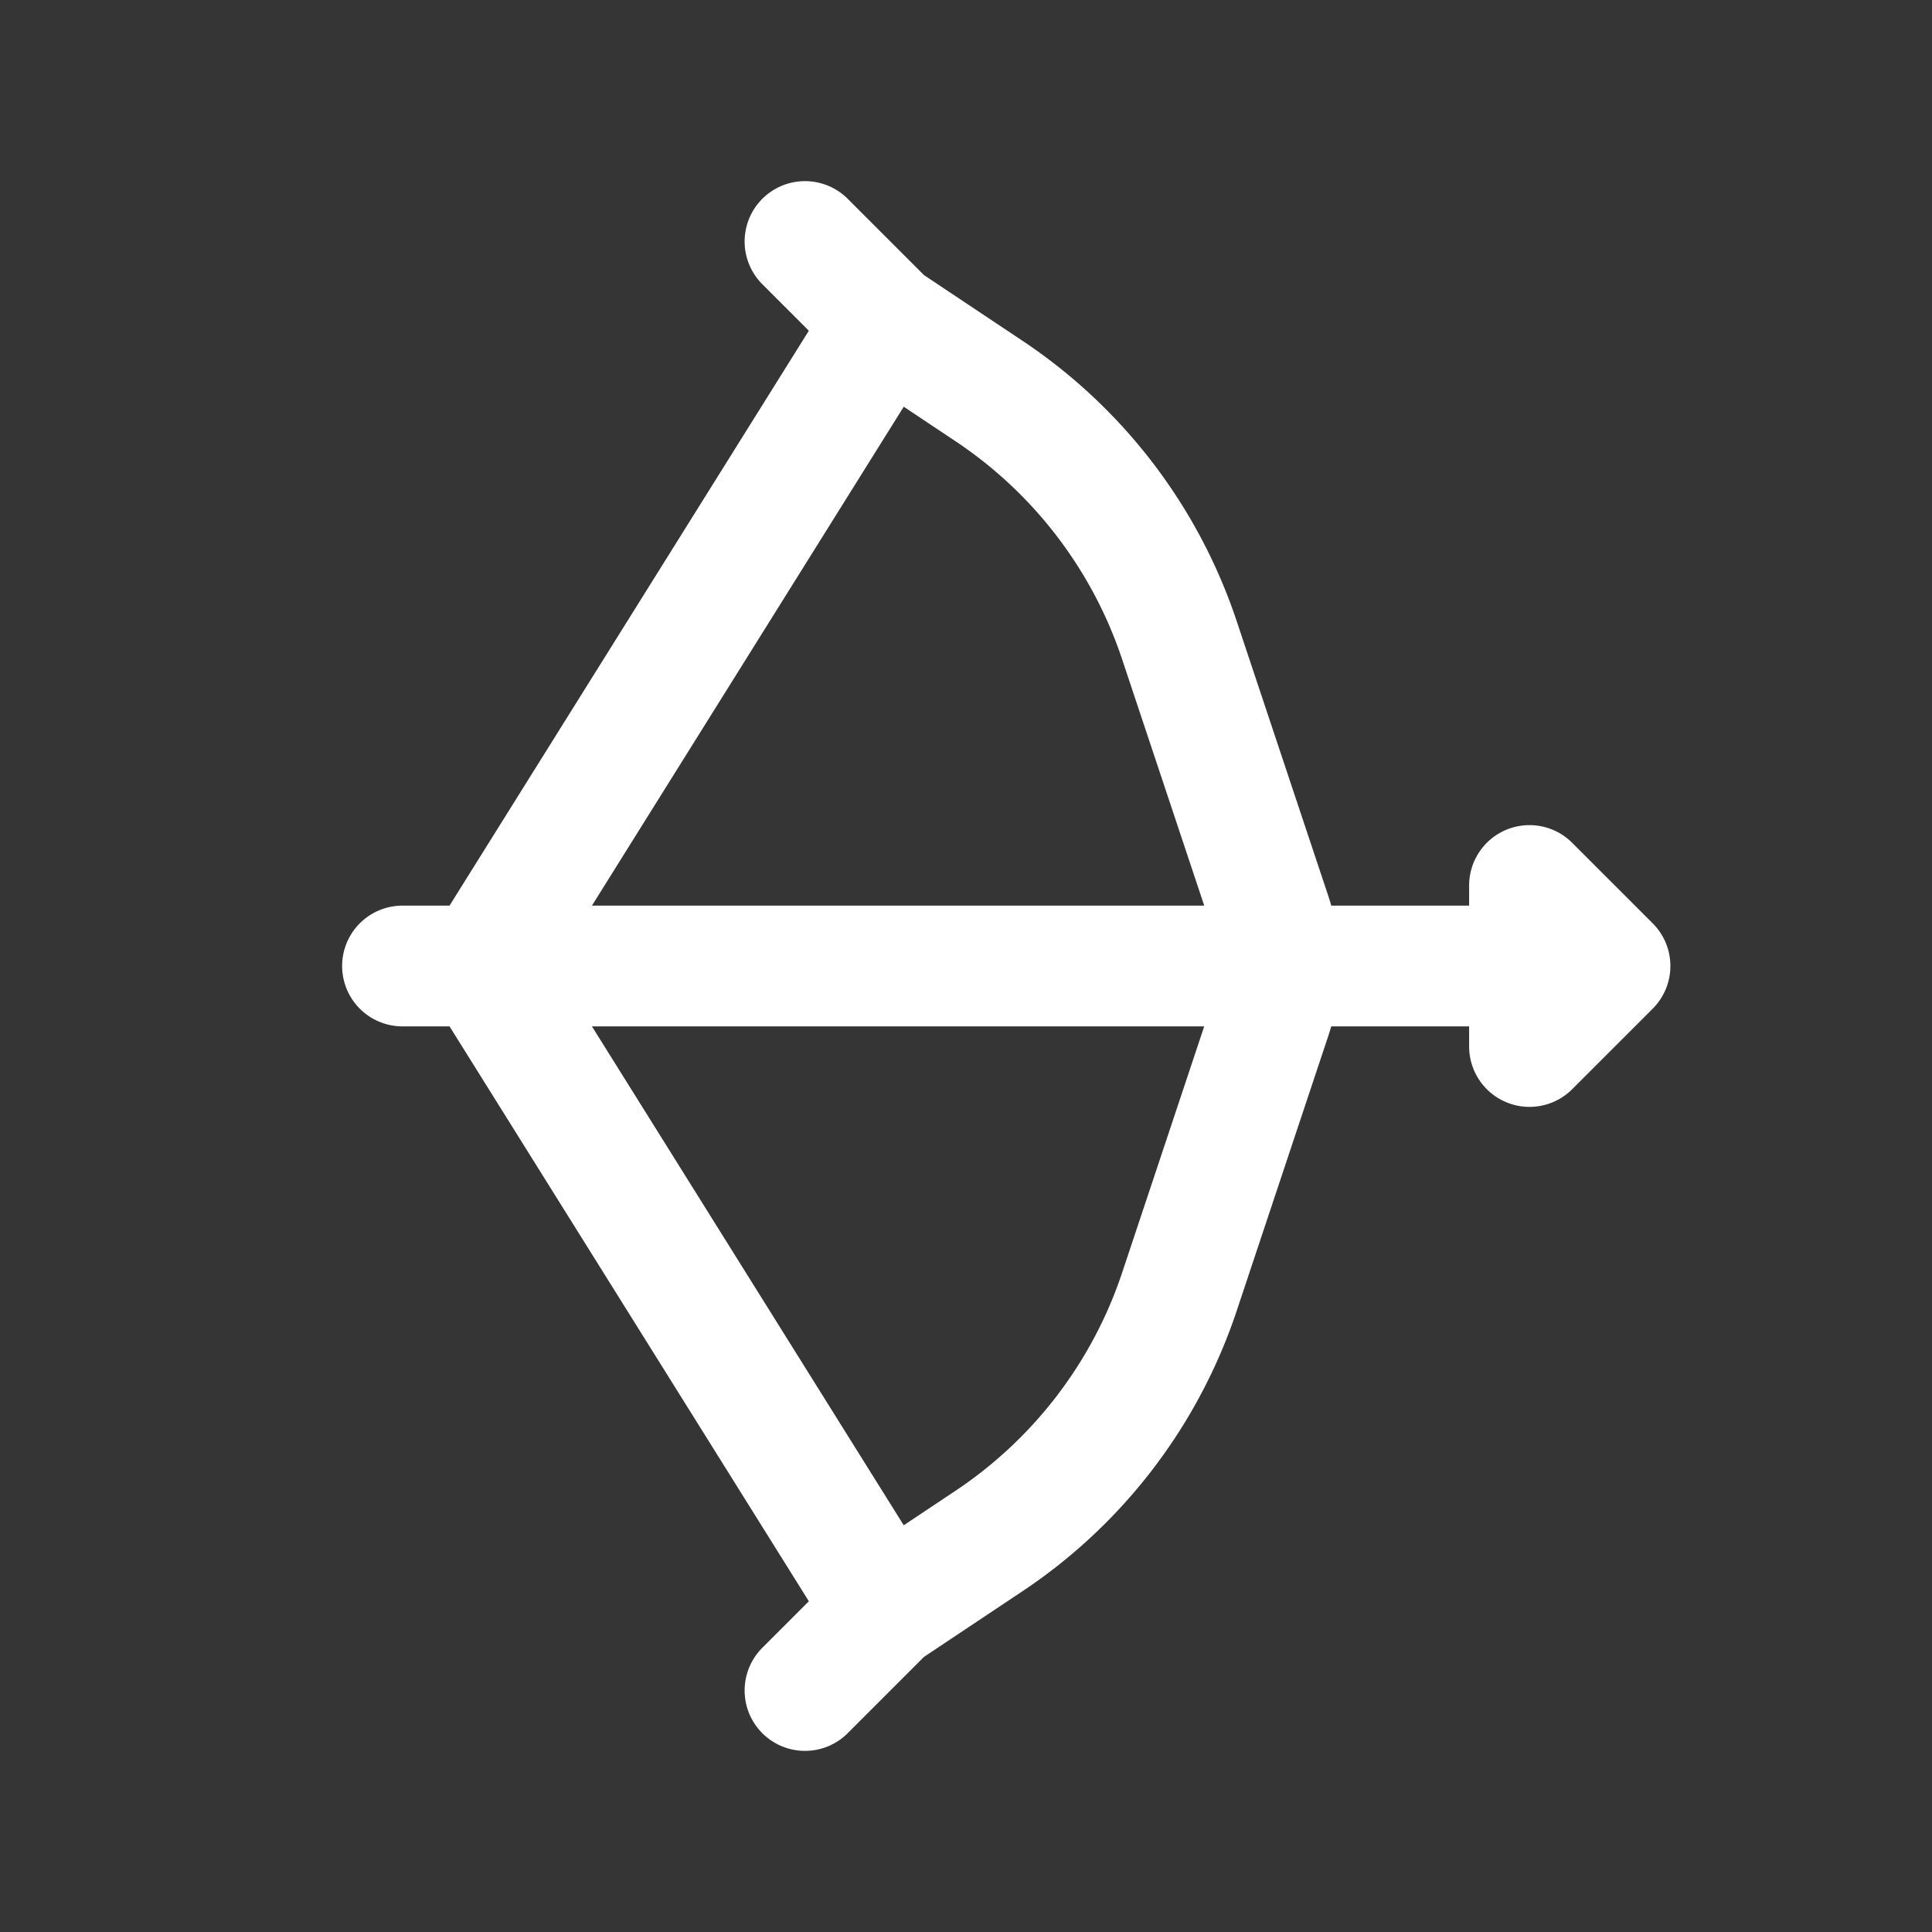 <svg xmlns="http://www.w3.org/2000/svg" width="24" height="24" fill="none"><rect width="100%" height="100%" fill="#333333" stroke="none"/><path fill="#fff" fill-opacity=".01" d="M24 0v24H0V0z"/><path stroke="#FFFFFF" stroke-linecap="round" stroke-linejoin="round" stroke-width="1.5" d="m10 3 1 1m0 0 1.287.858a6 6 0 0 1 2.364 3.095l1.138 3.414a2 2 0 0 1 0 1.265l-1.138 3.415a6 6 0 0 1-2.364 3.095L11 20m0-16-5 8 5 8m0 0-1 1m-5-9h14m0-1 1 1-1 1z"/></svg>